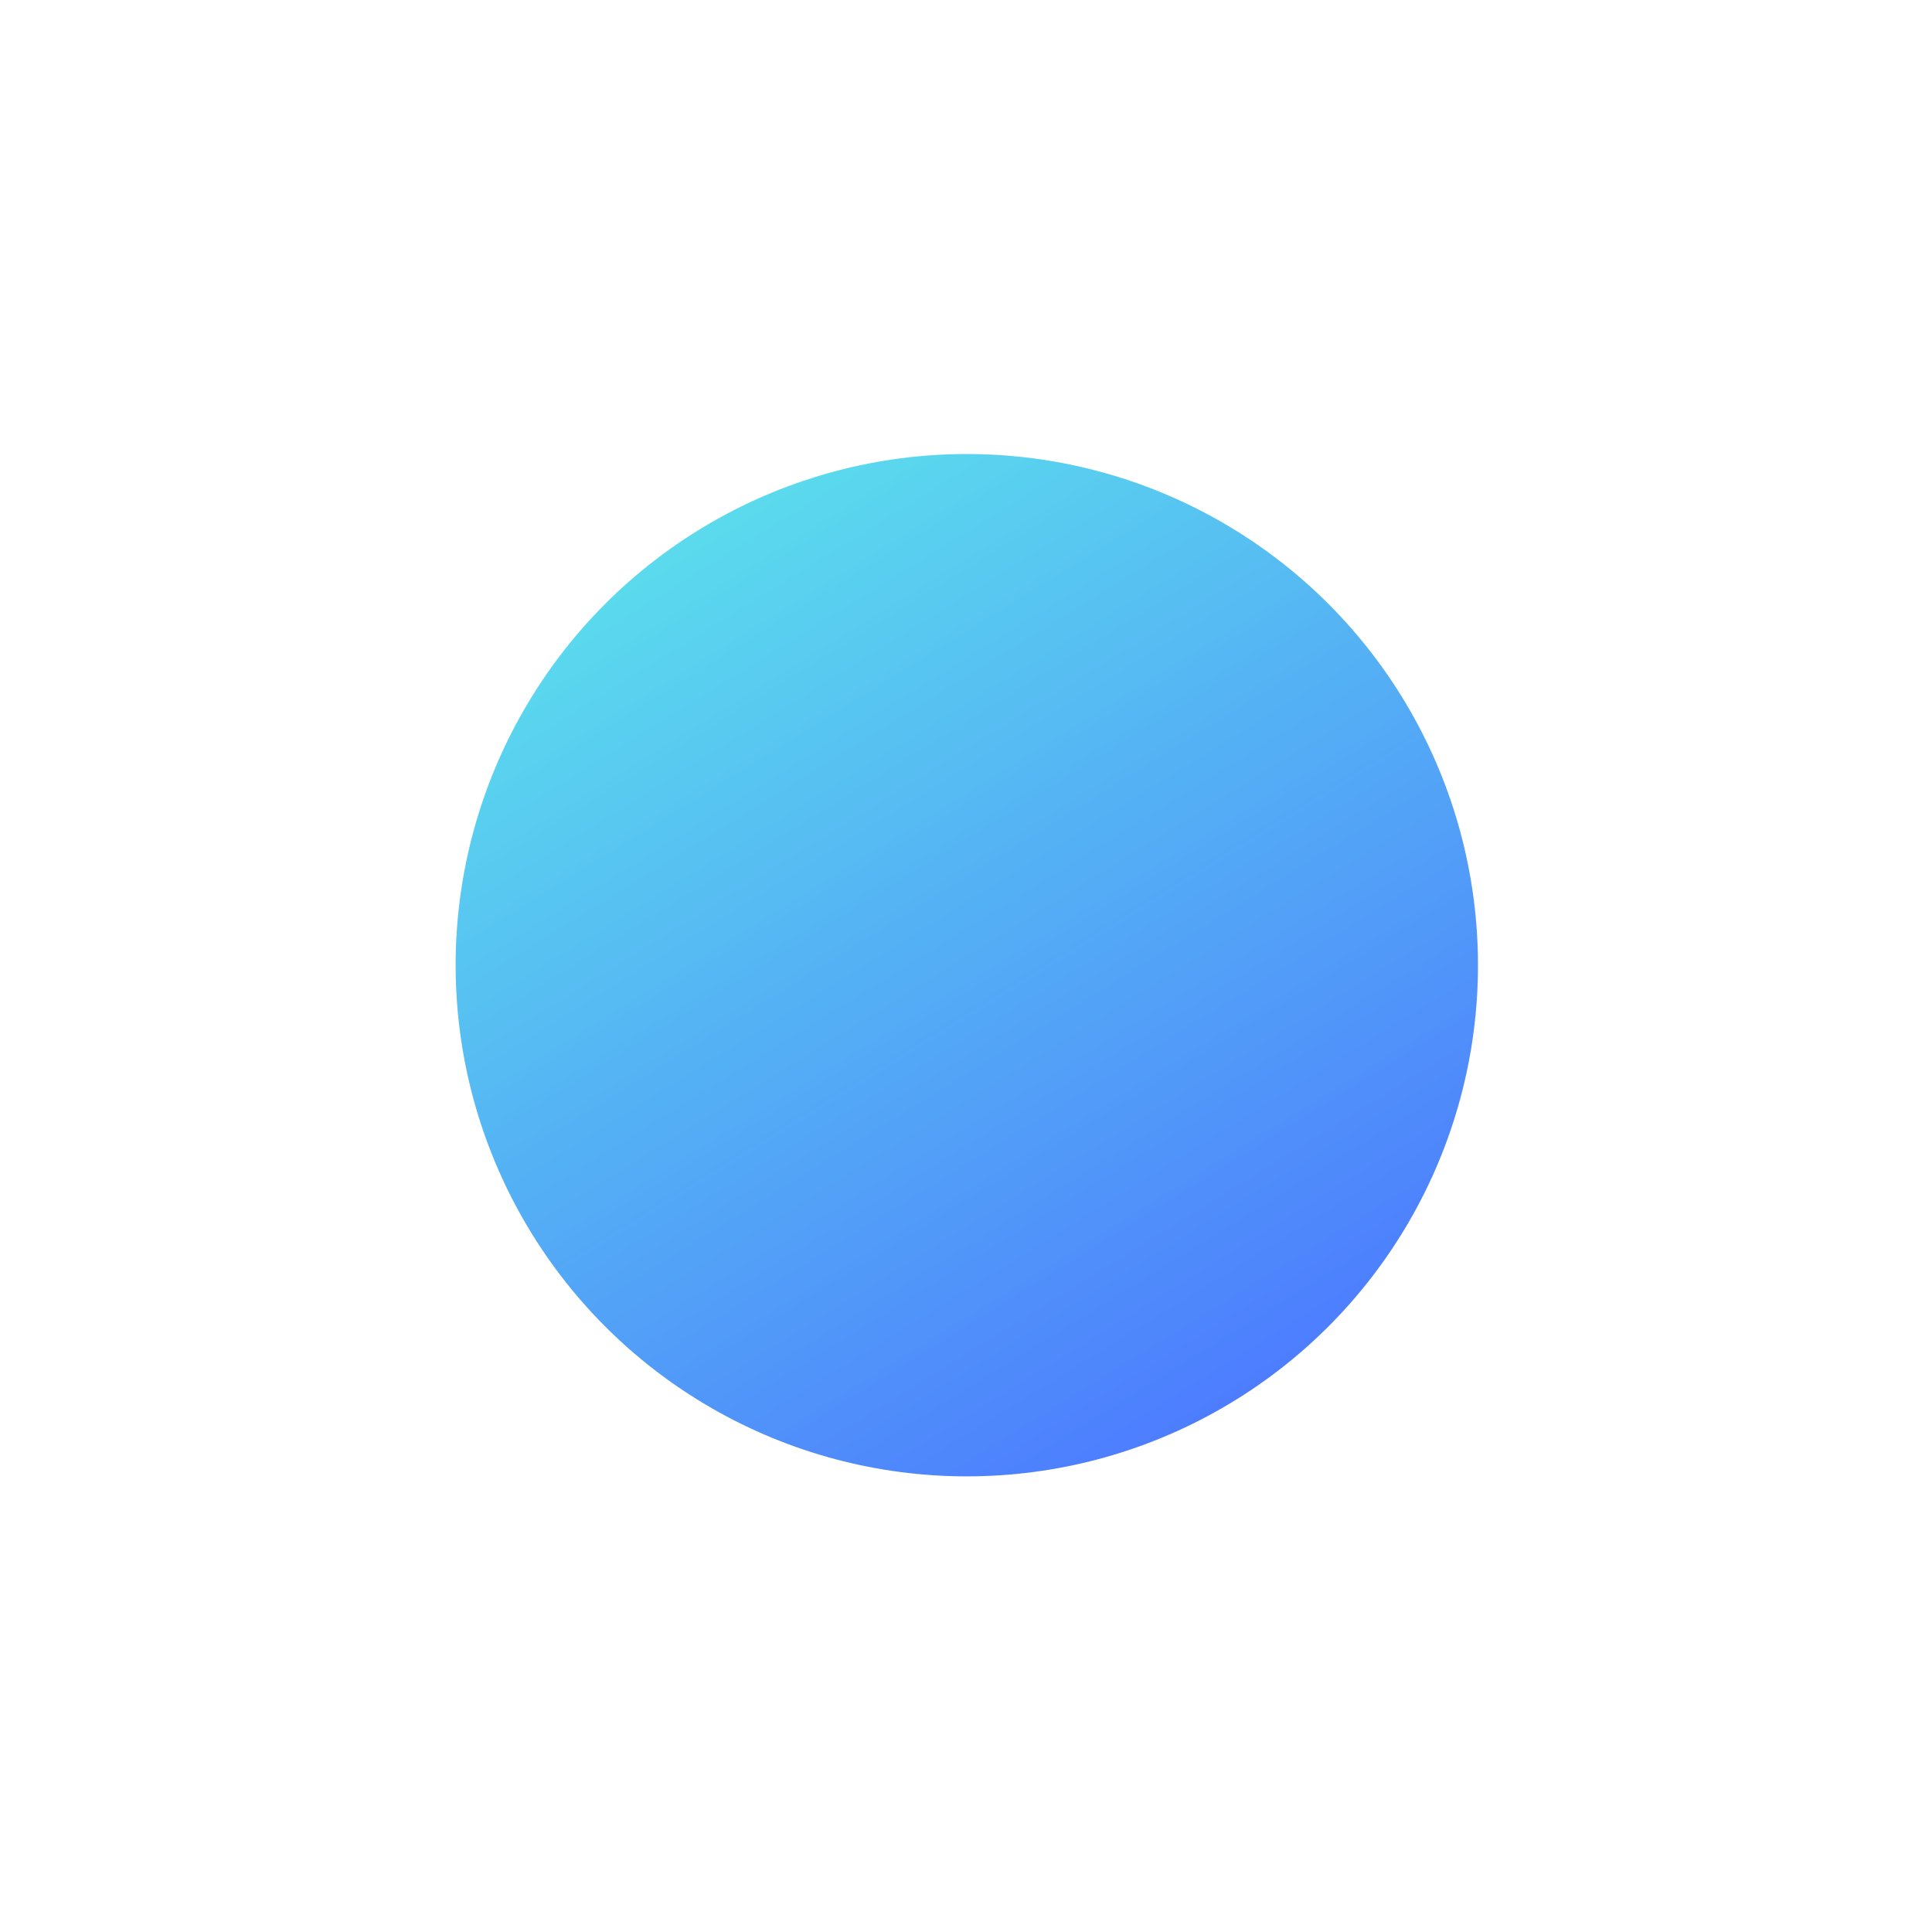 <svg width="1200" height="1200" viewBox="0 0 1200 1200" fill="none" xmlns="http://www.w3.org/2000/svg">
<g opacity="0.7" filter="url(#filter0_f_9_4)">
<circle cx="600.5" cy="599.5" r="317.5" fill="url(#paint0_linear_9_4)"/>
</g>
<defs>
<filter id="filter0_f_9_4" x="-317" y="-318" width="1835" height="1835" filterUnits="userSpaceOnUse" color-interpolation-filters="sRGB">
<feFlood flood-opacity="0" result="BackgroundImageFix"/>
<feBlend mode="normal" in="SourceGraphic" in2="BackgroundImageFix" result="shape"/>
<feGaussianBlur stdDeviation="300" result="effect1_foregroundBlur_9_4"/>
</filter>
<linearGradient id="paint0_linear_9_4" x1="375.252" y1="282" x2="810.218" y2="983.802" gradientUnits="userSpaceOnUse">
<stop stop-color="#17DAE3"/>
<stop offset="0.906" stop-color="#003DFF"/>
</linearGradient>
</defs>
</svg>
